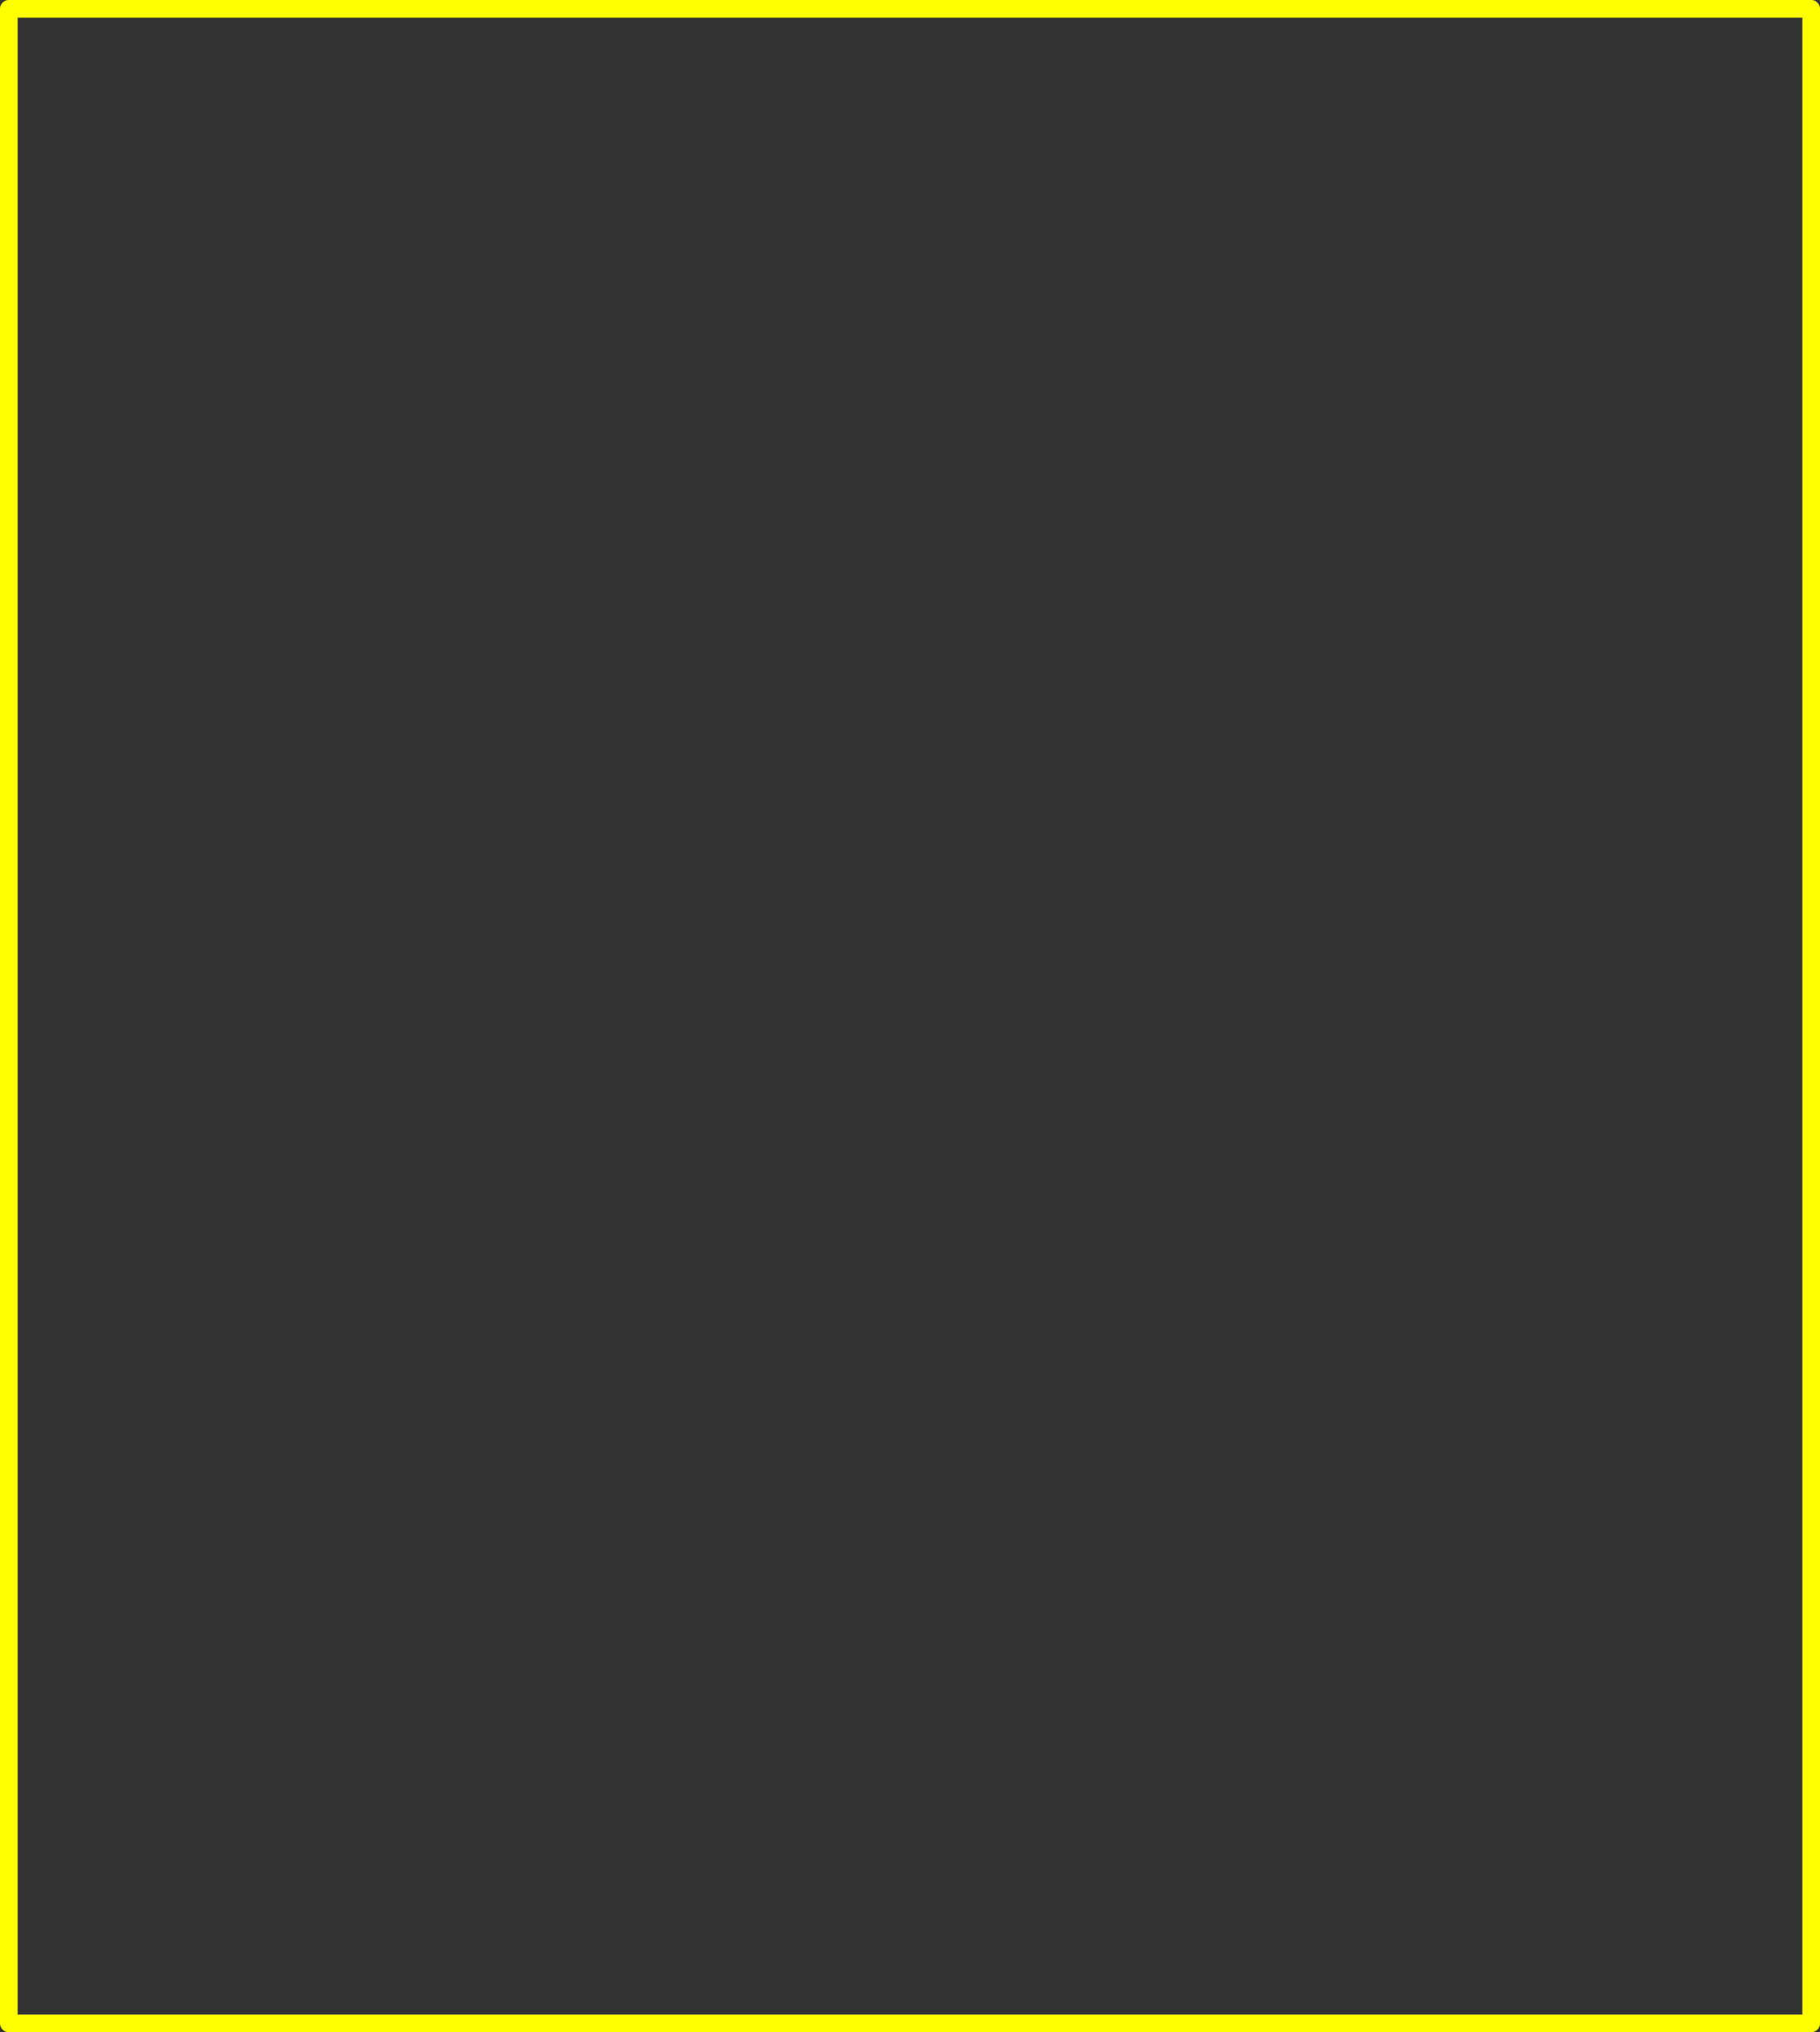 <?xml version="1.0" encoding="UTF-8" standalone="no"?>
<svg xmlns:xlink="http://www.w3.org/1999/xlink" height="115.0px" width="103.0px" xmlns="http://www.w3.org/2000/svg">
  <rect width="100%" height="100%" fill="#333333" stroke="none"/>
  <g transform="matrix(1.0, 0.0, 0.0, 1.0, -2.5, -2.5)">
    <path d="M3.0 3.0 L105.0 3.0 105.0 117.0 3.0 117.0 3.0 3.0 Z" fill="none" stroke="#ffff00" stroke-linecap="round" stroke-linejoin="round" stroke-width="1.0"/>
  </g>
</svg>
